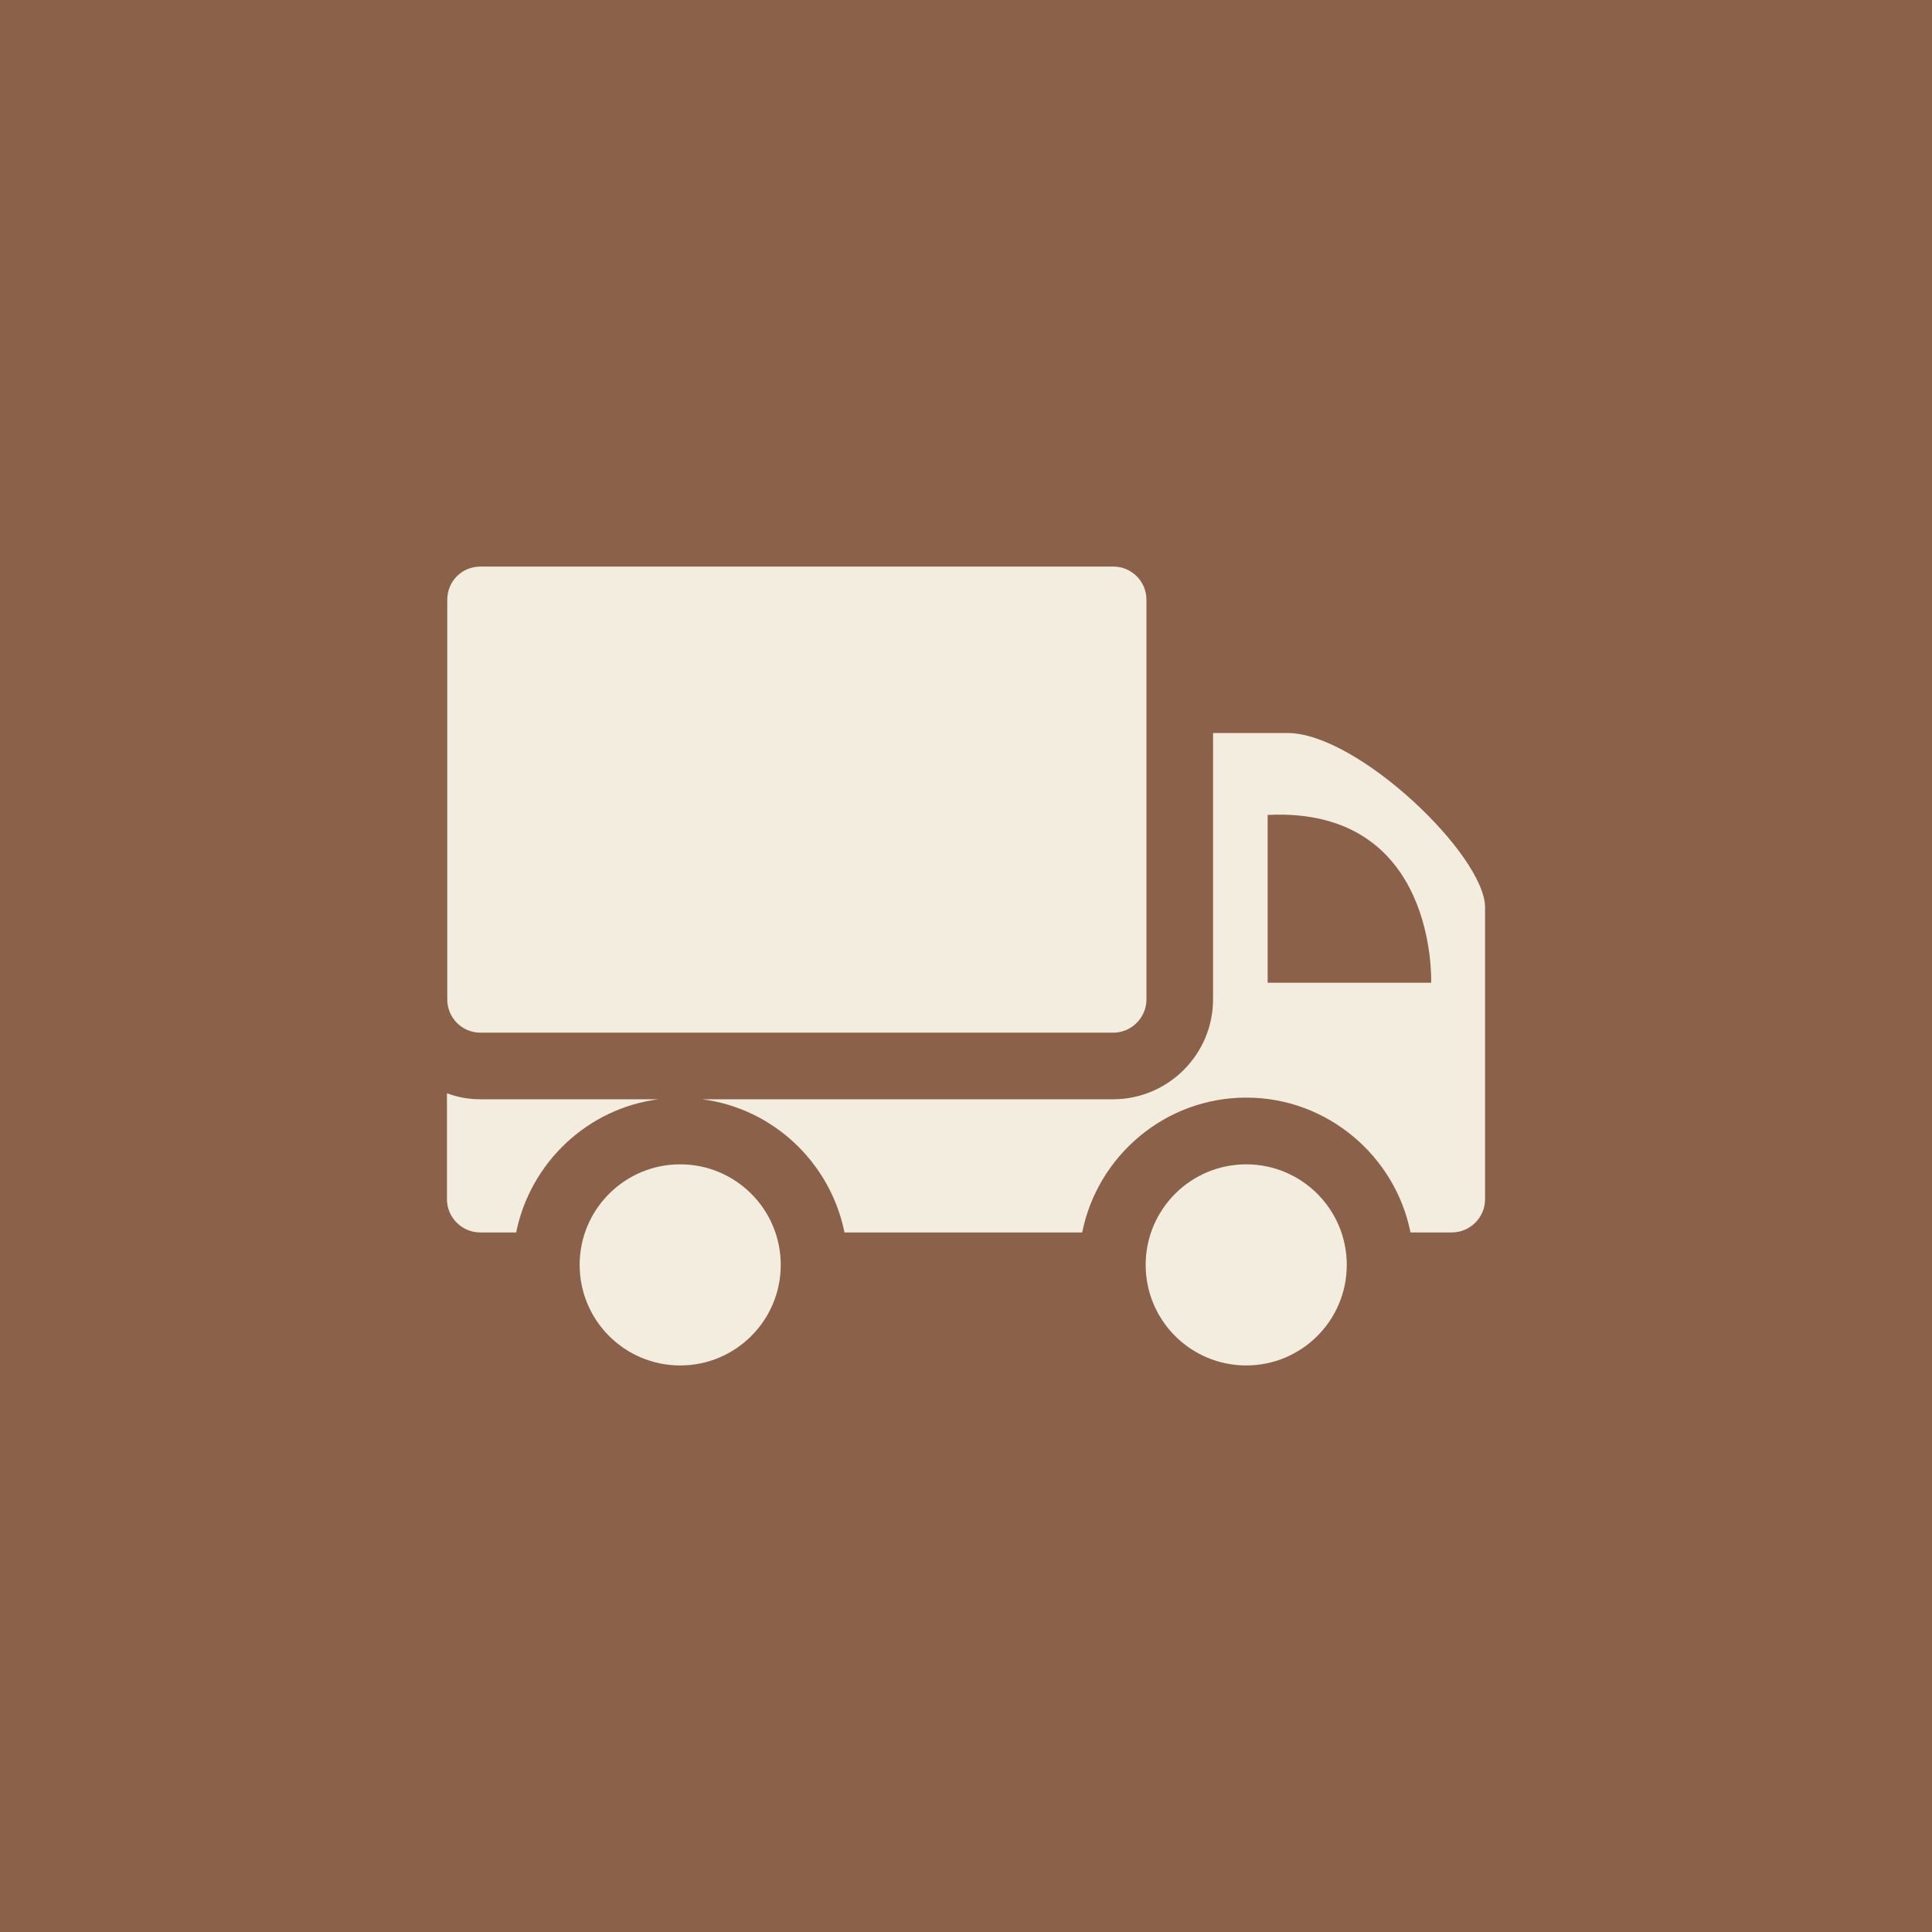 <svg width="126" height="126" viewBox="0 0 126 126" fill="none" xmlns="http://www.w3.org/2000/svg">
<rect width="126" height="126" fill="#8B6149"/>
<path d="M72.597 36.949H31.34C30.124 36.949 29.169 37.904 29.169 39.12V65.177C29.169 66.371 30.124 67.349 31.34 67.349H72.597C73.792 67.349 74.769 66.371 74.769 65.177V39.12C74.769 37.904 73.792 36.949 72.597 36.949V36.949Z" fill="#F2EDDE"/>
<path d="M29.148 78.206C29.148 79.4 30.125 80.377 31.319 80.377H33.664C34.576 75.839 38.311 72.278 42.958 71.691H31.341C30.559 71.691 29.843 71.561 29.148 71.3V78.206Z" fill="#F2EDDE"/>
<path d="M91.989 80.377H94.681C95.875 80.377 96.853 79.4 96.853 78.206V59.184C96.853 55.775 88.536 47.806 83.976 47.806H79.112V65.177C79.112 68.76 76.18 71.691 72.598 71.691H45.78C50.427 72.278 54.162 75.839 55.074 80.377H70.578C71.577 75.383 75.985 71.583 81.283 71.583C86.56 71.583 90.99 75.383 91.989 80.377V80.377ZM82.673 53.147C93.791 52.604 93.335 64.091 93.335 64.091H82.673V53.147Z" fill="#F2EDDE"/>
<path d="M81.275 89.051C84.897 89.051 87.833 86.115 87.833 82.493C87.833 78.871 84.897 75.935 81.275 75.935C77.653 75.935 74.717 78.871 74.717 82.493C74.717 86.115 77.653 89.051 81.275 89.051Z" fill="#F2EDDE"/>
<path d="M44.36 89.051C47.982 89.051 50.918 86.115 50.918 82.493C50.918 78.871 47.982 75.935 44.36 75.935C40.739 75.935 37.803 78.871 37.803 82.493C37.803 86.115 40.739 89.051 44.36 89.051Z" fill="#F2EDDE"/>
</svg>
